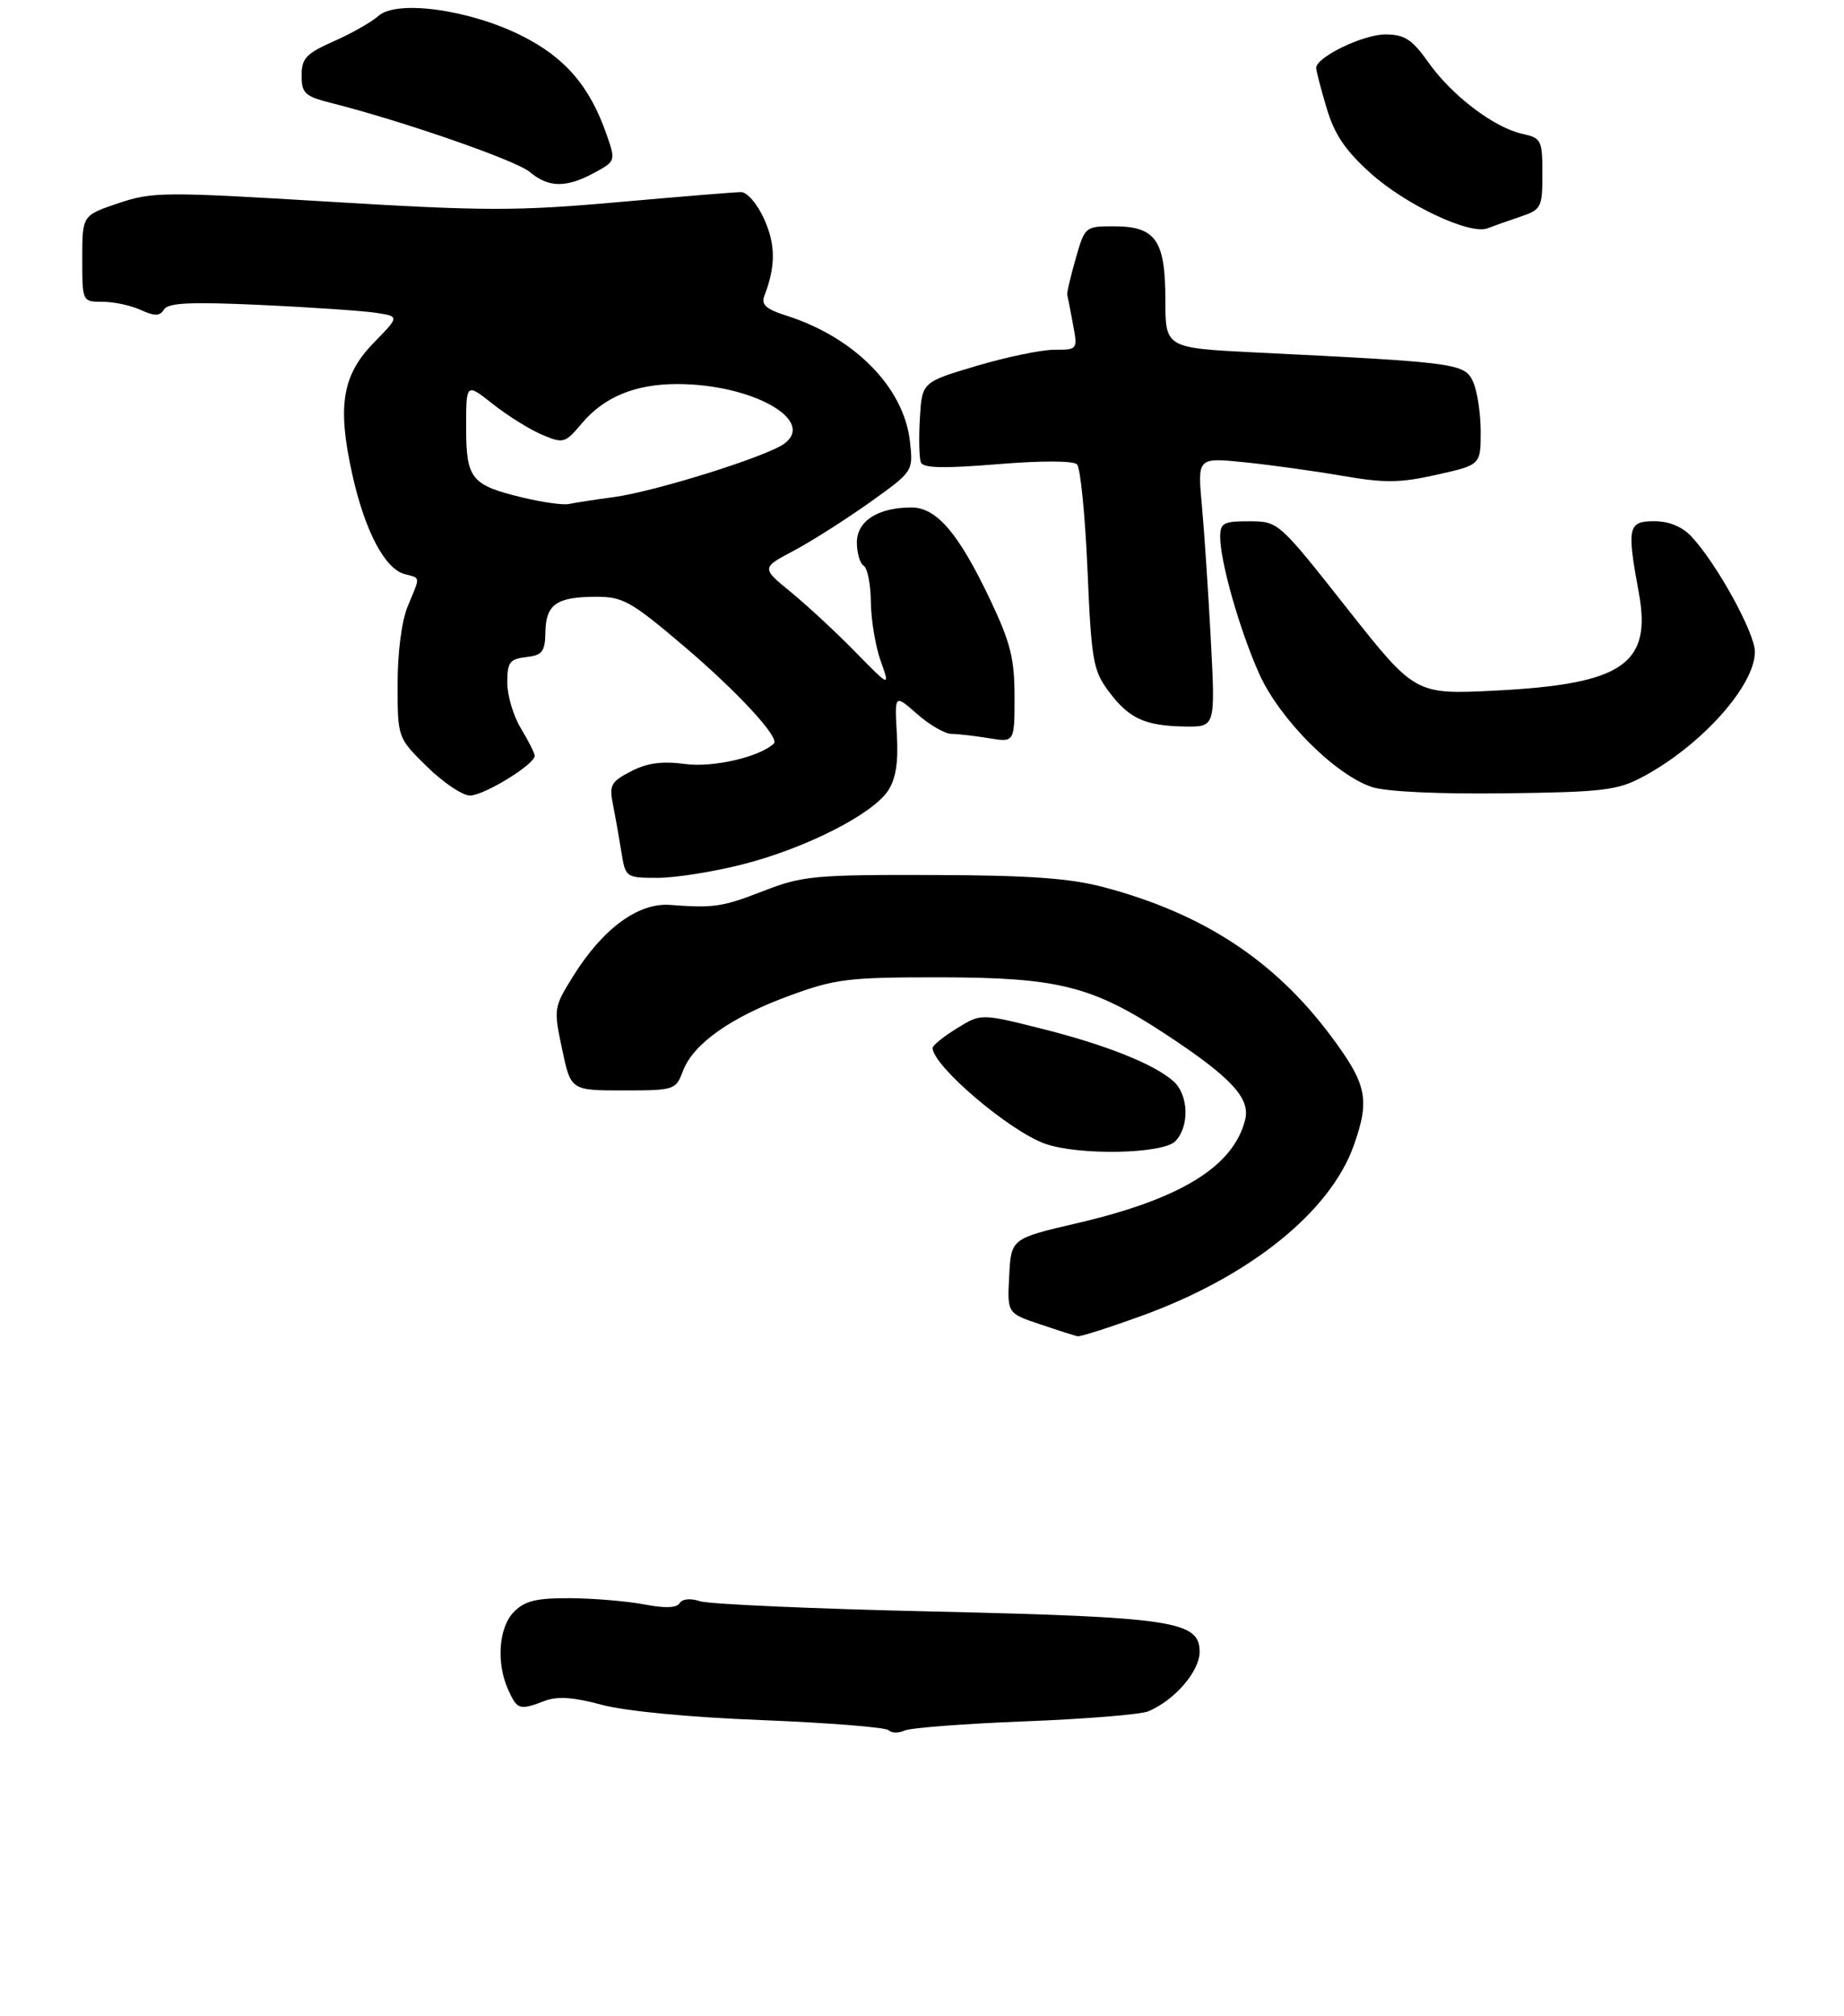 <?xml version="1.0" encoding="UTF-8" standalone="no"?>
<!DOCTYPE svg PUBLIC "-//W3C//DTD SVG 1.1//EN" "http://www.w3.org/Graphics/SVG/1.1/DTD/svg11.dtd" >
<svg xmlns="http://www.w3.org/2000/svg" xmlns:xlink="http://www.w3.org/1999/xlink" version="1.1" viewBox="0 0 269 294">
 <g >
 <path fill="currentColor"
d=" M 149.50 251.00 C 158.30 250.66 166.40 250.00 167.50 249.54 C 171.35 247.93 175.00 243.71 175.00 240.86 C 175.00 236.37 171.12 235.79 136.00 234.98 C 118.67 234.59 103.44 233.91 102.15 233.49 C 100.74 233.02 99.53 233.13 99.14 233.77 C 98.71 234.47 96.98 234.53 94.00 233.95 C 91.52 233.48 86.69 233.07 83.25 233.04 C 78.30 233.01 76.59 233.41 75.00 235.00 C 72.74 237.26 72.35 242.49 74.16 246.45 C 75.46 249.31 75.80 249.41 79.45 248.02 C 81.31 247.31 83.65 247.47 87.77 248.58 C 91.21 249.51 100.56 250.41 111.18 250.82 C 120.90 251.21 129.20 251.87 129.62 252.29 C 130.05 252.72 131.09 252.74 131.95 252.34 C 132.80 251.95 140.70 251.34 149.50 251.00 Z  M 166.48 191.89 C 182.29 186.17 194.08 176.71 197.51 166.96 C 199.88 160.25 199.40 158.06 194.02 150.89 C 185.80 139.95 175.41 133.18 161.00 129.36 C 156.02 128.05 150.18 127.63 136.00 127.59 C 118.94 127.54 117.03 127.72 111.50 129.87 C 105.34 132.26 104.21 132.43 97.73 131.95 C 93.09 131.61 87.92 135.42 83.61 142.34 C 80.77 146.90 80.75 147.09 82.00 152.99 C 83.27 159.00 83.27 159.00 90.92 159.00 C 98.39 159.00 98.58 158.94 99.63 156.16 C 101.13 152.19 106.66 148.29 115.21 145.17 C 121.86 142.73 123.77 142.50 137.00 142.51 C 154.39 142.52 159.35 143.77 170.10 150.84 C 179.62 157.11 182.43 160.14 181.64 163.28 C 179.94 170.09 172.23 174.84 157.20 178.34 C 147.50 180.60 147.50 180.60 147.22 186.05 C 146.93 191.50 146.93 191.50 151.72 193.10 C 154.35 193.99 156.81 194.77 157.20 194.85 C 157.58 194.93 161.76 193.60 166.48 191.89 Z  M 171.43 166.43 C 173.53 164.32 173.42 159.69 171.21 157.69 C 168.43 155.18 161.31 152.34 151.80 149.96 C 143.09 147.78 143.09 147.78 139.55 149.97 C 137.60 151.18 136.02 152.46 136.04 152.83 C 136.19 155.53 147.34 164.99 152.50 166.79 C 157.40 168.51 169.58 168.27 171.43 166.43 Z  M 108.40 126.02 C 117.55 123.68 127.28 118.74 129.55 115.29 C 130.70 113.53 131.07 111.13 130.83 107.02 C 130.50 101.22 130.50 101.22 133.78 104.11 C 135.59 105.70 137.84 107.00 138.78 107.01 C 139.73 107.02 142.19 107.30 144.25 107.64 C 148.00 108.26 148.00 108.26 148.00 101.60 C 148.00 96.06 147.41 93.70 144.48 87.52 C 139.85 77.76 136.64 74.00 132.96 74.00 C 128.08 74.00 125.00 75.97 125.00 79.10 C 125.00 80.63 125.45 82.16 126.00 82.50 C 126.55 82.84 127.02 85.23 127.04 87.81 C 127.07 90.39 127.71 94.24 128.47 96.37 C 129.85 100.24 129.85 100.24 124.80 95.09 C 122.03 92.25 117.80 88.33 115.41 86.37 C 111.06 82.81 111.06 82.81 115.78 80.31 C 118.38 78.93 123.36 75.76 126.87 73.27 C 133.23 68.73 133.23 68.73 132.74 64.36 C 131.85 56.49 124.67 49.19 114.68 46.01 C 111.76 45.09 111.01 44.41 111.50 43.15 C 113.16 38.85 113.16 35.68 111.48 31.96 C 110.48 29.73 109.00 28.01 108.10 28.01 C 107.22 28.02 99.08 28.68 90.00 29.49 C 75.37 30.79 70.61 30.78 48.00 29.41 C 23.88 27.95 22.22 27.96 17.25 29.64 C 12.00 31.41 12.00 31.41 12.00 37.71 C 12.00 44.00 12.00 44.00 14.95 44.00 C 16.58 44.00 19.08 44.54 20.52 45.19 C 22.59 46.13 23.31 46.12 23.93 45.12 C 24.53 44.15 27.83 44.00 38.10 44.47 C 45.47 44.81 53.02 45.33 54.88 45.62 C 58.27 46.14 58.27 46.14 54.56 49.94 C 49.91 54.70 49.17 59.18 51.39 69.17 C 53.23 77.43 56.14 82.96 59.05 83.72 C 61.38 84.33 61.34 83.94 59.50 88.35 C 58.60 90.50 58.00 95.07 58.00 99.76 C 58.00 107.58 58.00 107.58 62.29 111.79 C 64.65 114.11 67.47 116.00 68.56 116.00 C 70.61 116.00 78.00 111.47 78.00 110.21 C 77.99 109.82 77.09 108.03 76.00 106.23 C 74.90 104.43 74.00 101.42 74.00 99.54 C 74.00 96.57 74.35 96.09 76.75 95.82 C 79.12 95.54 79.51 95.04 79.56 92.18 C 79.63 88.13 81.18 87.04 86.88 87.02 C 90.86 87.00 92.01 87.64 99.72 94.18 C 107.60 100.88 113.79 107.57 112.89 108.42 C 110.81 110.38 104.06 111.94 100.00 111.41 C 96.59 110.95 94.43 111.24 92.05 112.47 C 89.12 113.99 88.85 114.49 89.42 117.33 C 89.77 119.07 90.32 122.19 90.65 124.25 C 91.25 127.97 91.30 128.00 95.97 128.00 C 98.56 128.00 104.16 127.11 108.40 126.02 Z  M 239.62 113.29 C 248.14 108.75 256.00 100.00 256.00 95.04 C 256.00 92.29 250.44 82.19 246.76 78.25 C 245.39 76.79 243.48 76.00 241.33 76.00 C 237.49 76.00 237.30 76.85 239.06 86.39 C 241.00 96.85 236.73 99.76 218.12 100.70 C 206.44 101.28 206.44 101.28 196.47 88.66 C 186.51 76.04 186.49 76.03 182.25 76.01 C 178.48 76.00 178.00 76.26 178.00 78.29 C 178.00 81.92 180.86 91.93 183.70 98.27 C 186.66 104.86 194.74 112.97 200.14 114.76 C 202.17 115.44 209.82 115.80 219.50 115.68 C 233.82 115.50 235.93 115.25 239.62 113.29 Z  M 176.63 93.25 C 176.26 86.24 175.67 77.40 175.32 73.61 C 174.69 66.71 174.69 66.71 181.59 67.41 C 185.39 67.80 191.81 68.69 195.85 69.39 C 202.01 70.45 204.25 70.43 209.60 69.22 C 216.00 67.79 216.00 67.79 216.00 62.94 C 216.00 60.28 215.50 57.00 214.89 55.67 C 213.67 52.99 212.61 52.84 183.25 51.40 C 170.00 50.74 170.00 50.74 170.00 43.70 C 170.00 35.01 168.59 33.00 162.47 33.00 C 158.30 33.00 158.25 33.05 156.91 37.75 C 156.16 40.36 155.61 42.73 155.69 43.00 C 155.76 43.27 156.14 45.19 156.52 47.25 C 157.22 50.99 157.21 51.00 153.81 51.00 C 151.93 51.00 146.81 52.06 142.44 53.36 C 134.50 55.72 134.50 55.72 134.19 60.99 C 134.02 63.89 134.09 66.78 134.33 67.41 C 134.65 68.26 137.60 68.33 145.49 67.69 C 151.88 67.16 156.57 67.17 157.11 67.71 C 157.61 68.21 158.30 75.12 158.64 83.06 C 159.21 96.35 159.46 97.76 161.74 100.82 C 164.69 104.78 167.02 105.85 172.90 105.94 C 177.30 106.00 177.30 106.00 176.63 93.25 Z  M 221.75 31.61 C 224.86 30.56 225.00 30.28 225.00 25.33 C 225.00 20.42 224.85 20.13 222.06 19.51 C 217.95 18.61 211.78 13.92 208.38 9.11 C 205.99 5.74 204.92 5.04 202.12 5.02 C 198.90 5.00 192.00 8.33 192.00 9.90 C 192.00 10.31 192.68 12.93 193.52 15.74 C 194.66 19.59 196.24 21.93 199.94 25.26 C 205.09 29.89 214.44 34.29 217.00 33.29 C 217.82 32.97 219.96 32.21 221.75 31.61 Z  M 86.67 25.21 C 89.80 23.52 89.82 23.46 88.52 19.70 C 86.05 12.58 82.45 8.38 76.06 5.19 C 68.43 1.38 57.84 -0.07 55.18 2.34 C 54.21 3.21 51.31 4.86 48.71 6.01 C 44.65 7.81 44.00 8.50 44.00 11.01 C 44.00 13.60 44.47 14.04 48.25 15.00 C 58.72 17.64 75.23 23.37 77.27 25.07 C 80.03 27.38 82.57 27.42 86.67 25.21 Z  M 76.28 72.56 C 68.71 70.74 68.00 69.85 68.00 62.29 C 68.00 55.83 68.00 55.83 71.90 58.92 C 74.05 60.62 77.28 62.63 79.07 63.39 C 82.20 64.71 82.43 64.64 84.87 61.74 C 88.12 57.88 92.68 56.00 98.79 56.00 C 109.65 56.00 119.10 61.26 114.40 64.70 C 111.83 66.58 95.55 71.68 89.50 72.49 C 86.75 72.86 83.83 73.31 83.00 73.49 C 82.17 73.67 79.15 73.25 76.28 72.56 Z "/>
</g>
</svg>